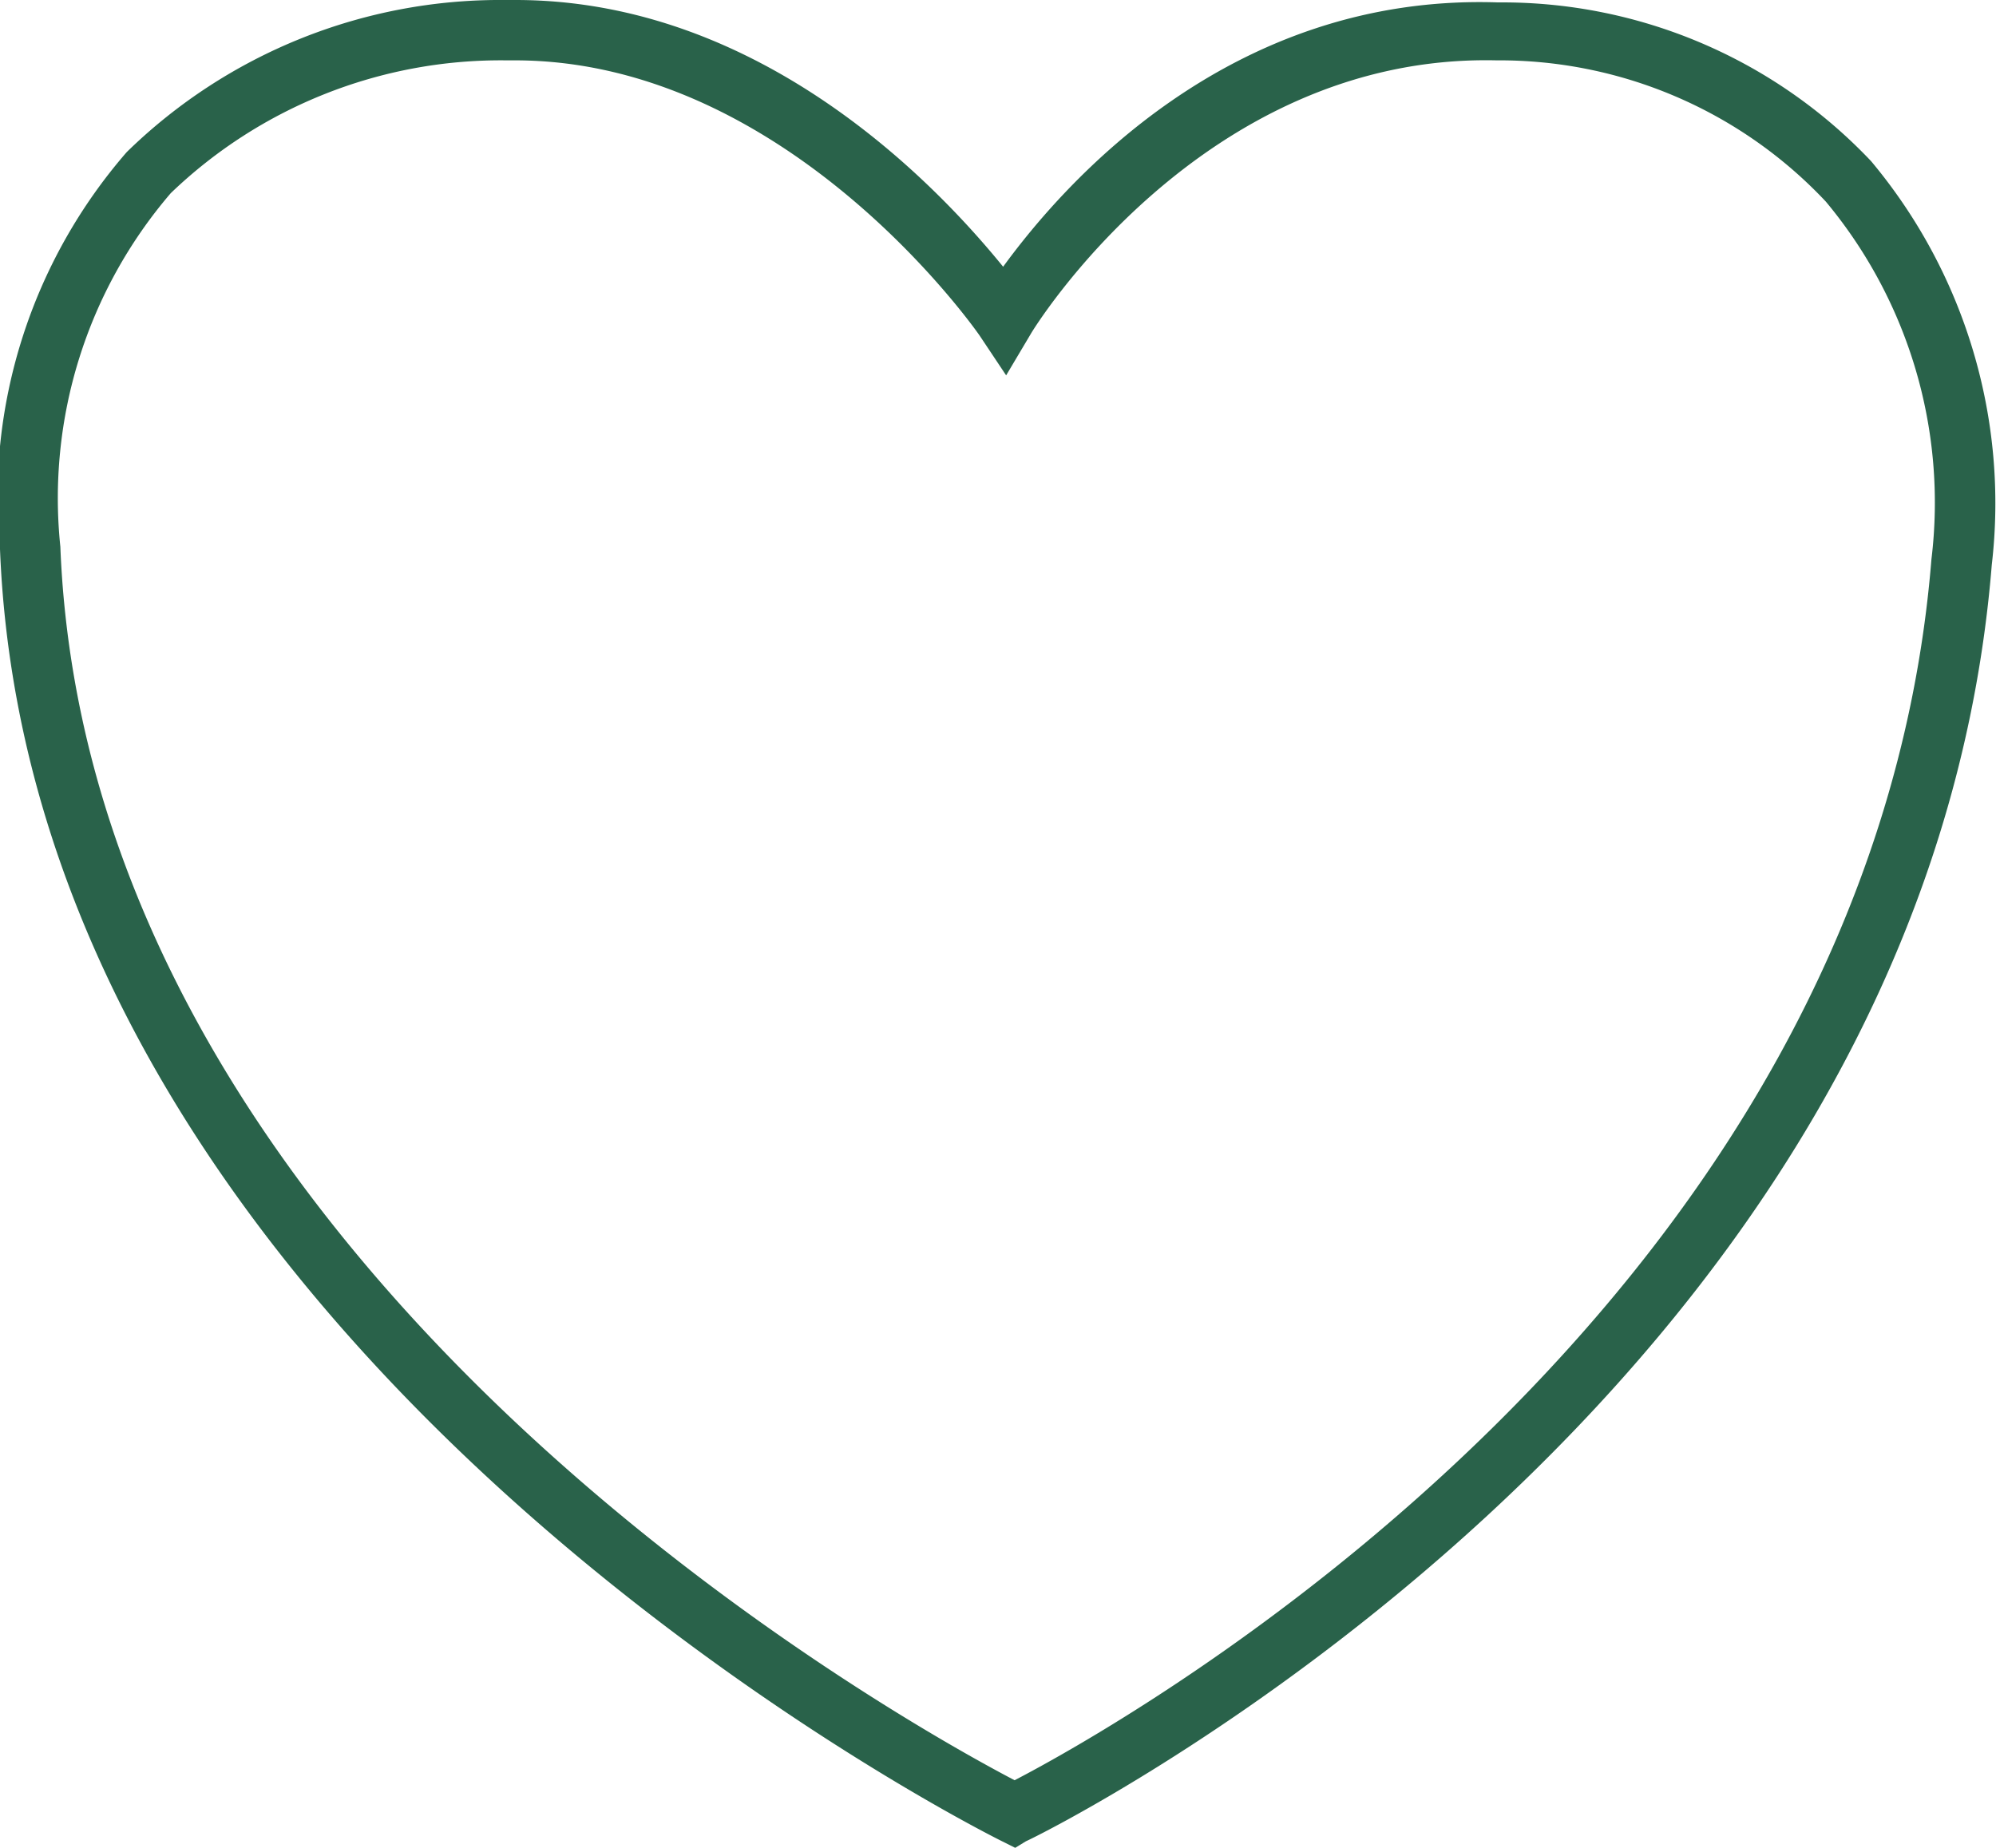 <svg xmlns="http://www.w3.org/2000/svg" viewBox="0 0 33.07 30.62"><defs><style>.cls-1{fill:#29624a;}</style></defs><g id="Ebene_2" data-name="Ebene 2"><g id="Ebene_1-2" data-name="Ebene 1"><path class="cls-1" d="M16.82,30.62l-.22-.11C16.44,30.43.53,22.53,0,9.1A8.73,8.73,0,0,1,2.1,2.52,8.85,8.85,0,0,1,8.36,0h.18c4.09,0,7,3.09,8.08,4.42,1-1.37,3.75-4.53,8.2-4.38A8.41,8.41,0,0,1,31,2.67a8.83,8.83,0,0,1,2,6.69C31.88,23.23,17.18,30.44,17,30.51ZM8.53,1H8.38A7.89,7.89,0,0,0,2.83,3.2,7.76,7.76,0,0,0,1,9.06c.47,12,13.92,19.45,15.81,20.44C18.62,28.56,31,21.66,32,9.27a7.79,7.79,0,0,0-1.75-5.93A7.42,7.42,0,0,0,24.79,1C19.9.89,17.1,5.49,17.08,5.53l-.41.69-.44-.66S13.09,1,8.53,1Z"/></g></g></svg>